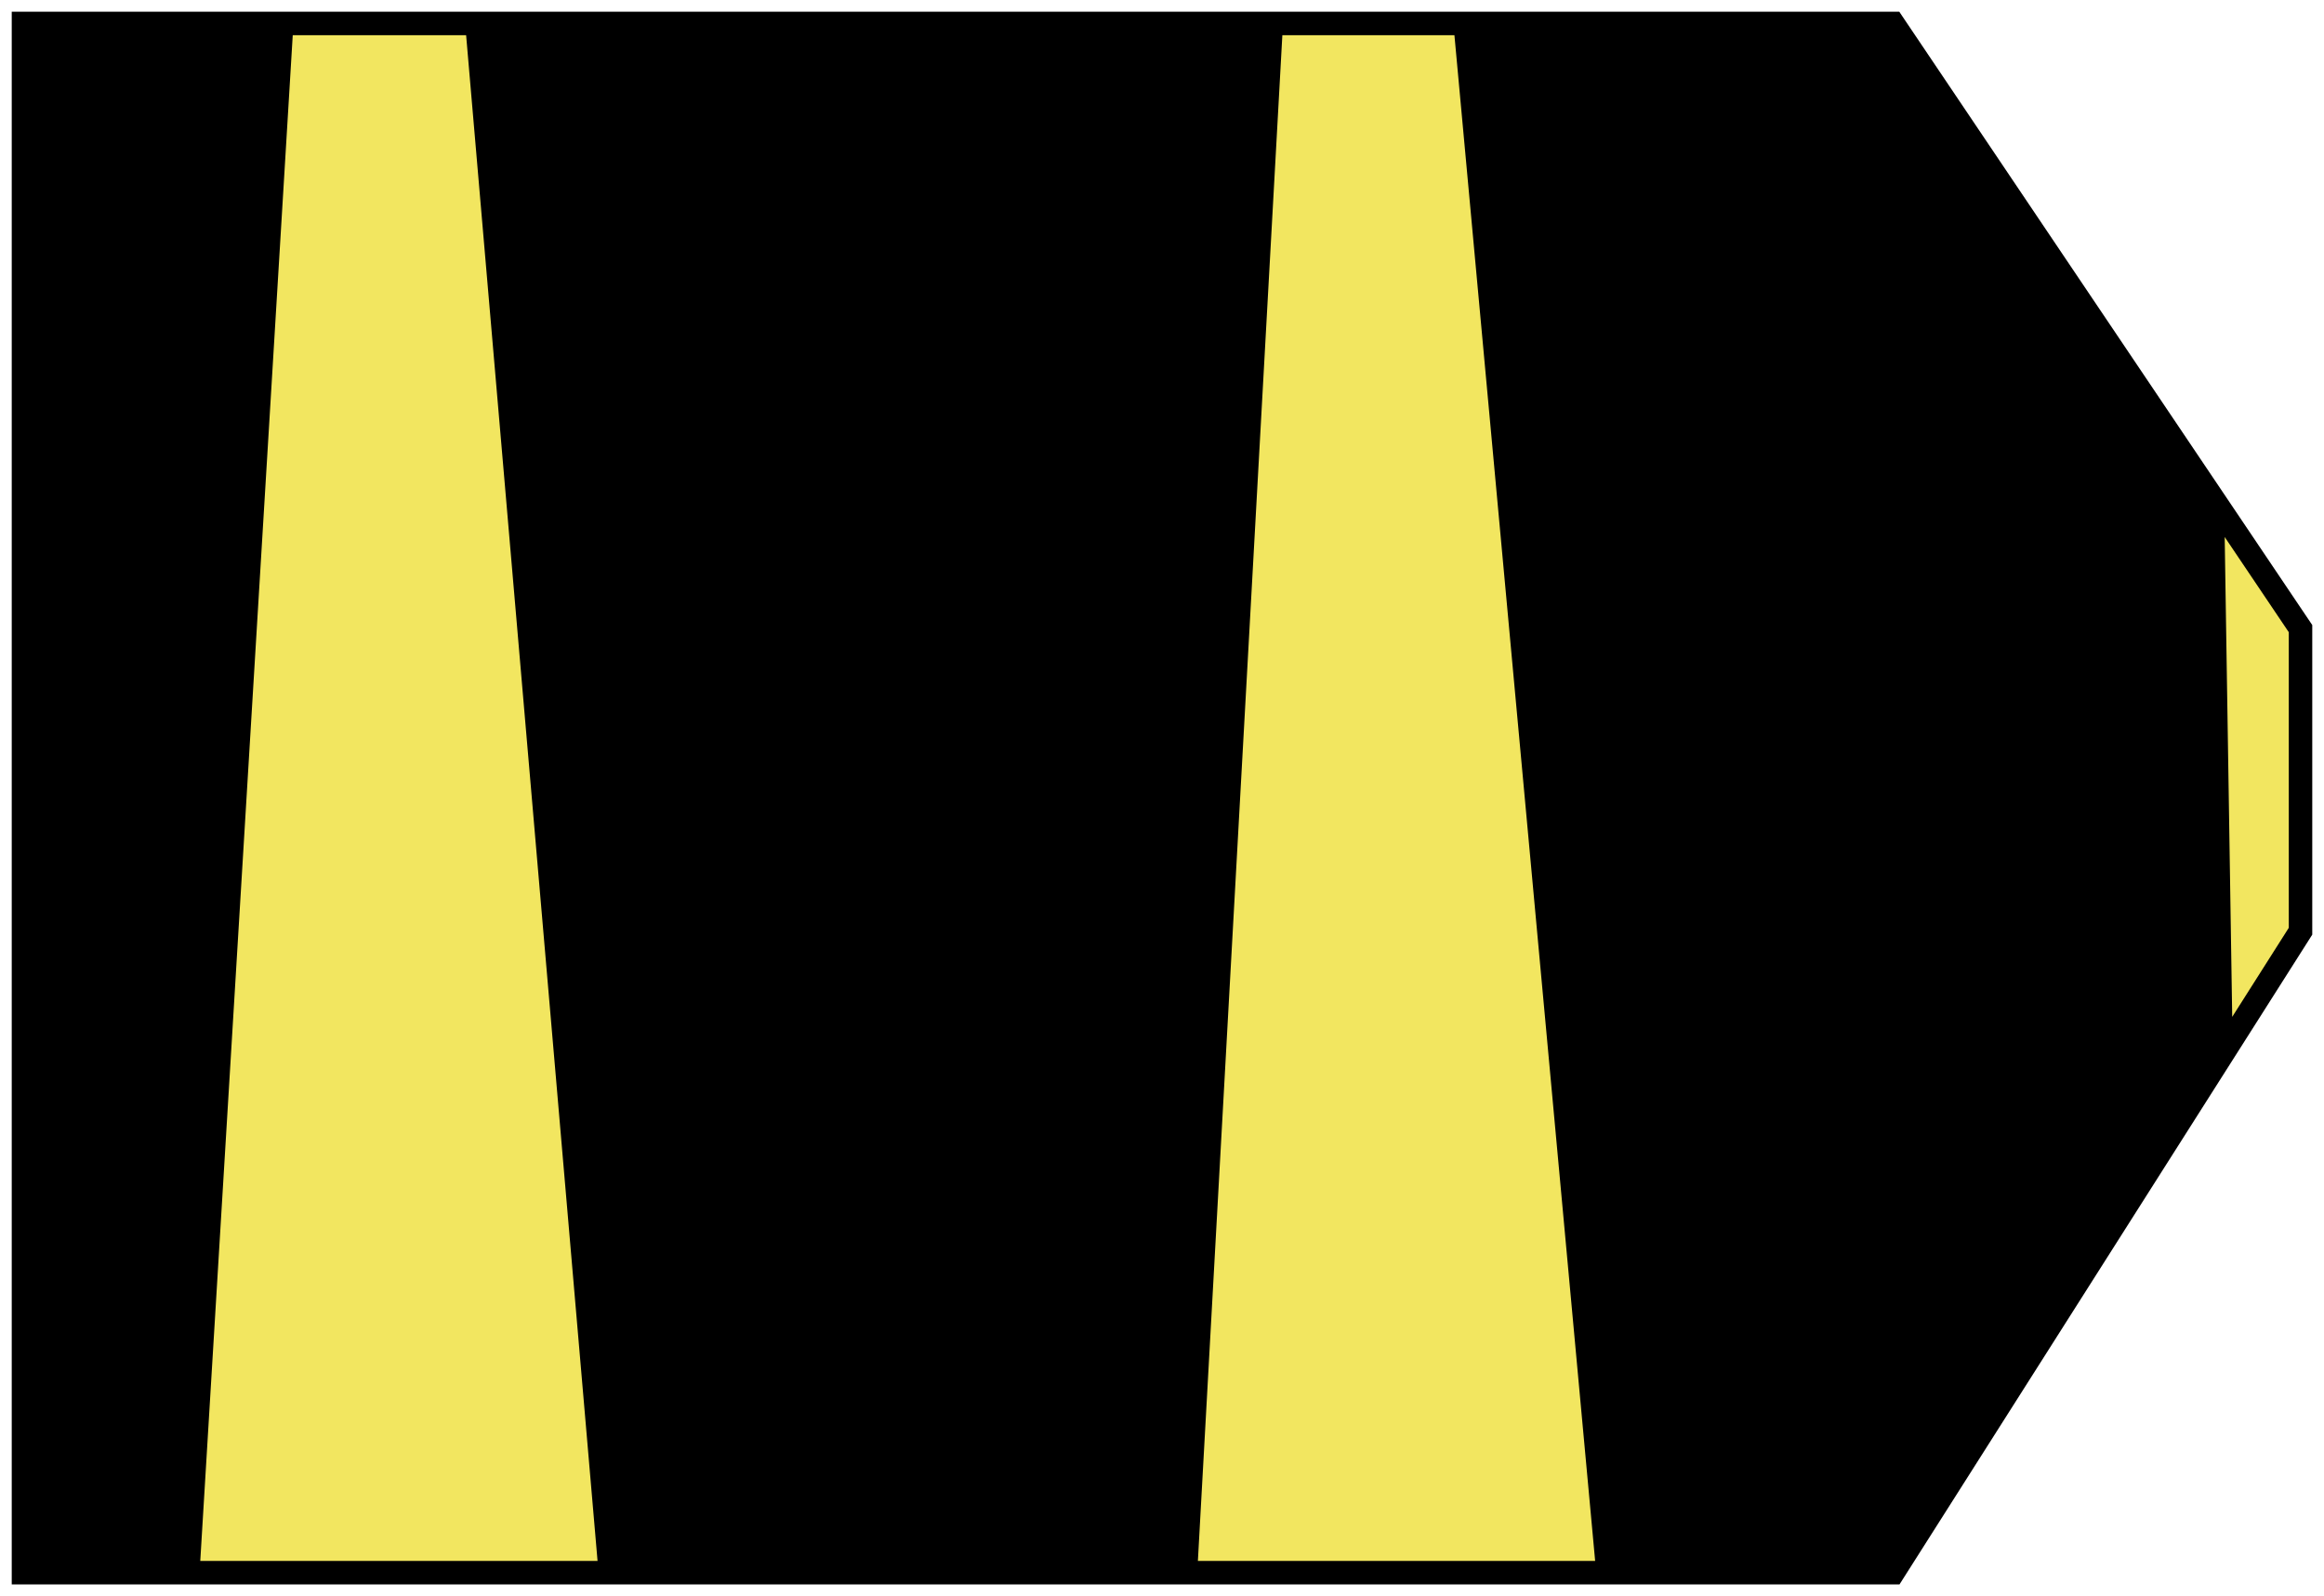 <svg width="99" height="68" viewBox="0 0 99 68" fill="none" xmlns="http://www.w3.org/2000/svg">
<path d="M1 1V67H8L12 1H6.481H1Z" fill="#D9D9D9"/>
<path d="M1 1V67H8L12 1H6.481H1Z" fill="black"/>
<path d="M10.955 67H24.371H26L20.315 1H12L8 67H10.955Z" fill="#D9D9D9"/>
<path d="M10.955 67H24.371H26L20.315 1H12L8 67H10.955Z" fill="#F2E660"/>
<path d="M49.575 1H28.63H20.315L26 67H50.5L54.154 1H49.575Z" fill="#D9D9D9"/>
<path d="M49.575 1H28.63H20.315L26 67H50.5L54.154 1H49.575Z" fill="black"/>
<path d="M54.154 67H66.251H68.5L62.413 1H54.154L50.5 67H54.154Z" fill="#D9D9D9"/>
<path d="M54.154 67H66.251H68.5L62.413 1H54.154L50.5 67H54.154Z" fill="#F2E660"/>
<path d="M80.642 1H70.673H62.413L68.5 67H80.642L94.616 45L94.243 21.2L80.642 1Z" fill="#D9D9D9"/>
<path d="M80.642 1H70.673H62.413L68.5 67H80.642L94.616 45L94.243 21.2L80.642 1Z" fill="black"/>
<path d="M98 39.672V26.781L94.243 21.2L94.616 45L95.817 43.109L98 39.672Z" fill="#D9D9D9"/>
<path d="M98 39.672V26.781L94.243 21.2L94.616 45L95.817 43.109L98 39.672Z" fill="#F2E660"/>
<path d="M94.243 21.2L98 26.781V39.672L95.817 43.109L94.616 45M94.243 21.2L80.642 1H70.673H62.413M94.243 21.2L94.616 45M12 1H6.481H1V67H8M12 1L8 67M12 1H20.315M8 67H10.955H24.371H26M20.315 1H28.63H49.575H54.154M20.315 1L26 67M26 67H50.5M54.154 1L50.5 67M54.154 1H62.413M50.5 67H54.154H66.251H68.5M62.413 1L68.5 67M68.5 67H80.642L94.616 45" stroke="black"/>
</svg>
